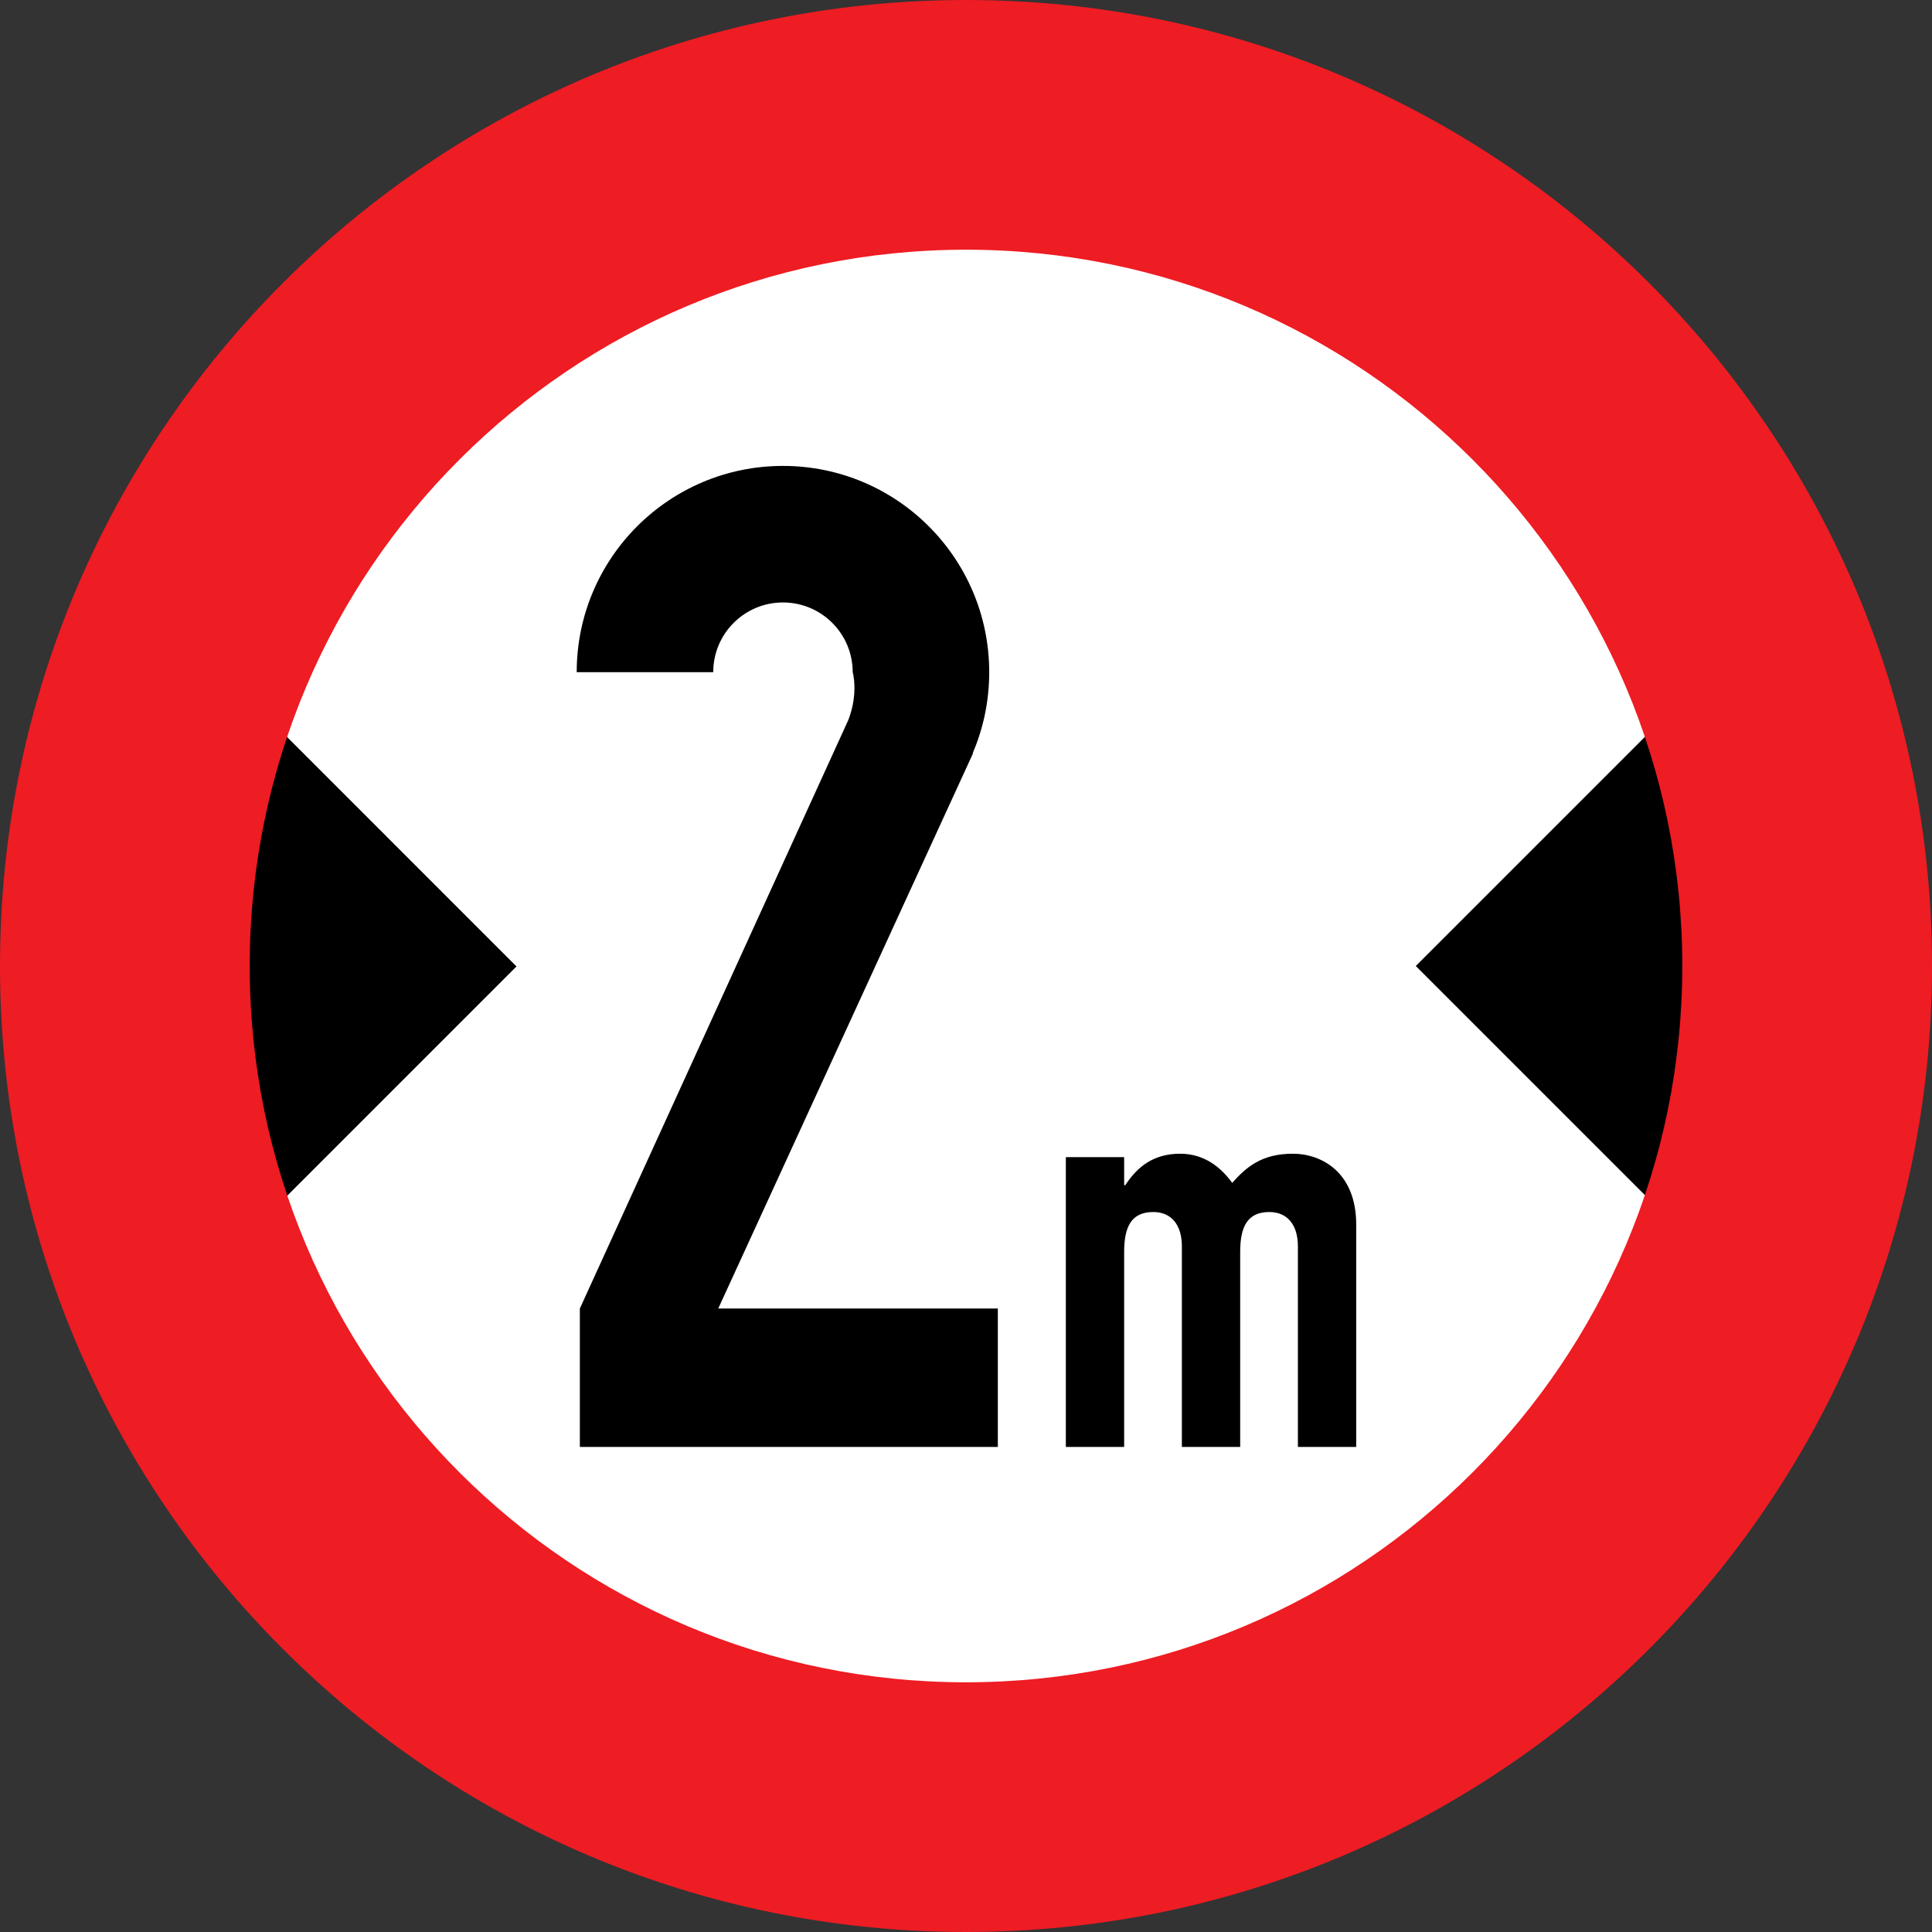 <?xml version="1.0" encoding="UTF-8" standalone="no"?>
<!-- Created with Inkscape (http://www.inkscape.org/) -->
<svg
   xmlns:svg="http://www.w3.org/2000/svg"
   xmlns="http://www.w3.org/2000/svg"
   version="1.0"
   width="960"
   height="960"
   id="svg2852">
  <rect width="100%" height="100%" fill="#333333" stroke="none"/>
  <defs
     id="defs2854" />
  <g
     transform="translate(-573.913,238.694)"
     id="layer1">
    <path
       d="M 340 462.857 A 367.143 380 0 1 1  -394.286,462.857 A 367.143 380 0 1 1  340 462.857 z"
       transform="matrix(1.253,0,0,1.211,1087.921,-318.995)"
       style="opacity:1;fill:white;fill-opacity:1;fill-rule:evenodd;stroke:none;stroke-width:0.25;stroke-linejoin:round;stroke-miterlimit:4;stroke-dasharray:none;stroke-opacity:1"
       id="path2865" />
    <path
       d="M 1103.523,336.287 L 1132.496,336.287 L 1132.496,350.205 L 1133.064,350.205 C 1139.033,341.12 1146.983,334.583 1160.334,334.583 C 1172.826,334.583 1181.067,341.965 1186.177,349.07 C 1193.268,341.12 1200.941,334.583 1216.273,334.583 C 1230.759,334.583 1247.808,343.959 1247.808,369.803 L 1247.808,480.281 L 1218.835,480.281 L 1218.835,380.591 C 1218.835,370.093 1213.724,363.556 1204.639,363.556 C 1193.836,363.556 1190.152,370.661 1190.152,383.431 L 1190.152,480.281 L 1161.179,480.281 L 1161.179,380.591 C 1161.179,370.093 1156.068,363.556 1146.983,363.556 C 1136.194,363.556 1132.496,370.661 1132.496,383.431 L 1132.496,480.281 L 1103.523,480.281 L 1103.523,336.287"
       style="fill:black;fill-rule:nonzero;stroke:none"
       id="path349" />
    <path
       d="M 930.804,411.504 L 1057.362,135.716 L 1057.265,135.509 C 1062.542,123.169 1065.45,109.582 1065.45,95.317 C 1065.45,38.714 1019.566,-7.184 962.963,-7.184 C 906.36,-7.184 860.476,38.714 860.476,95.317 L 928.311,95.317 C 928.311,76.177 943.823,60.665 962.963,60.665 C 982.103,60.665 997.615,76.177 997.615,95.317 C 997.615,95.317 1000.62,105.635 995.454,119.041 L 862.041,411.504 L 862.041,480.281 L 1069.73,480.281 L 1069.73,411.504 L 930.804,411.504"
       style="fill:black;fill-rule:nonzero;stroke:none"
       id="path351" />
    <path
       d="M 1277.405,241.306 L 1398.326,362.227 C 1398.326,362.227 1419.405,300.181 1419.405,241.306 C 1419.405,182.431 1398.326,120.385 1398.326,120.385 L 1277.405,241.306"
       style="fill:black;fill-rule:nonzero;stroke:none"
       id="path353" />
    <path
       d="M 830.561,241.527 L 709.64,362.448 C 709.64,362.448 688.561,300.402 688.561,241.527 C 688.561,182.639 709.64,120.593 709.64,120.593 L 830.561,241.527"
       style="fill:black;fill-rule:nonzero;stroke:none"
       id="path355" />
    <path
       d="M 573.913,241.306 C 573.913,-23.79 788.818,-238.694 1053.913,-238.694 C 1319.009,-238.694 1533.913,-23.79 1533.913,241.306 C 1533.913,506.401 1319.009,721.306 1053.913,721.306 C 788.818,721.306 573.913,506.401 573.913,241.306 z M 1053.913,597.227 C 1250.481,597.227 1409.835,437.873 1409.835,241.306 C 1409.835,44.738 1250.481,-114.615 1053.913,-114.615 C 857.346,-114.615 697.992,44.738 697.992,241.306 C 697.992,437.873 857.346,597.227 1053.913,597.227"
       style="fill:#ee1c23;fill-rule:nonzero;stroke:none"
       id="path357" />
  </g>
</svg>
